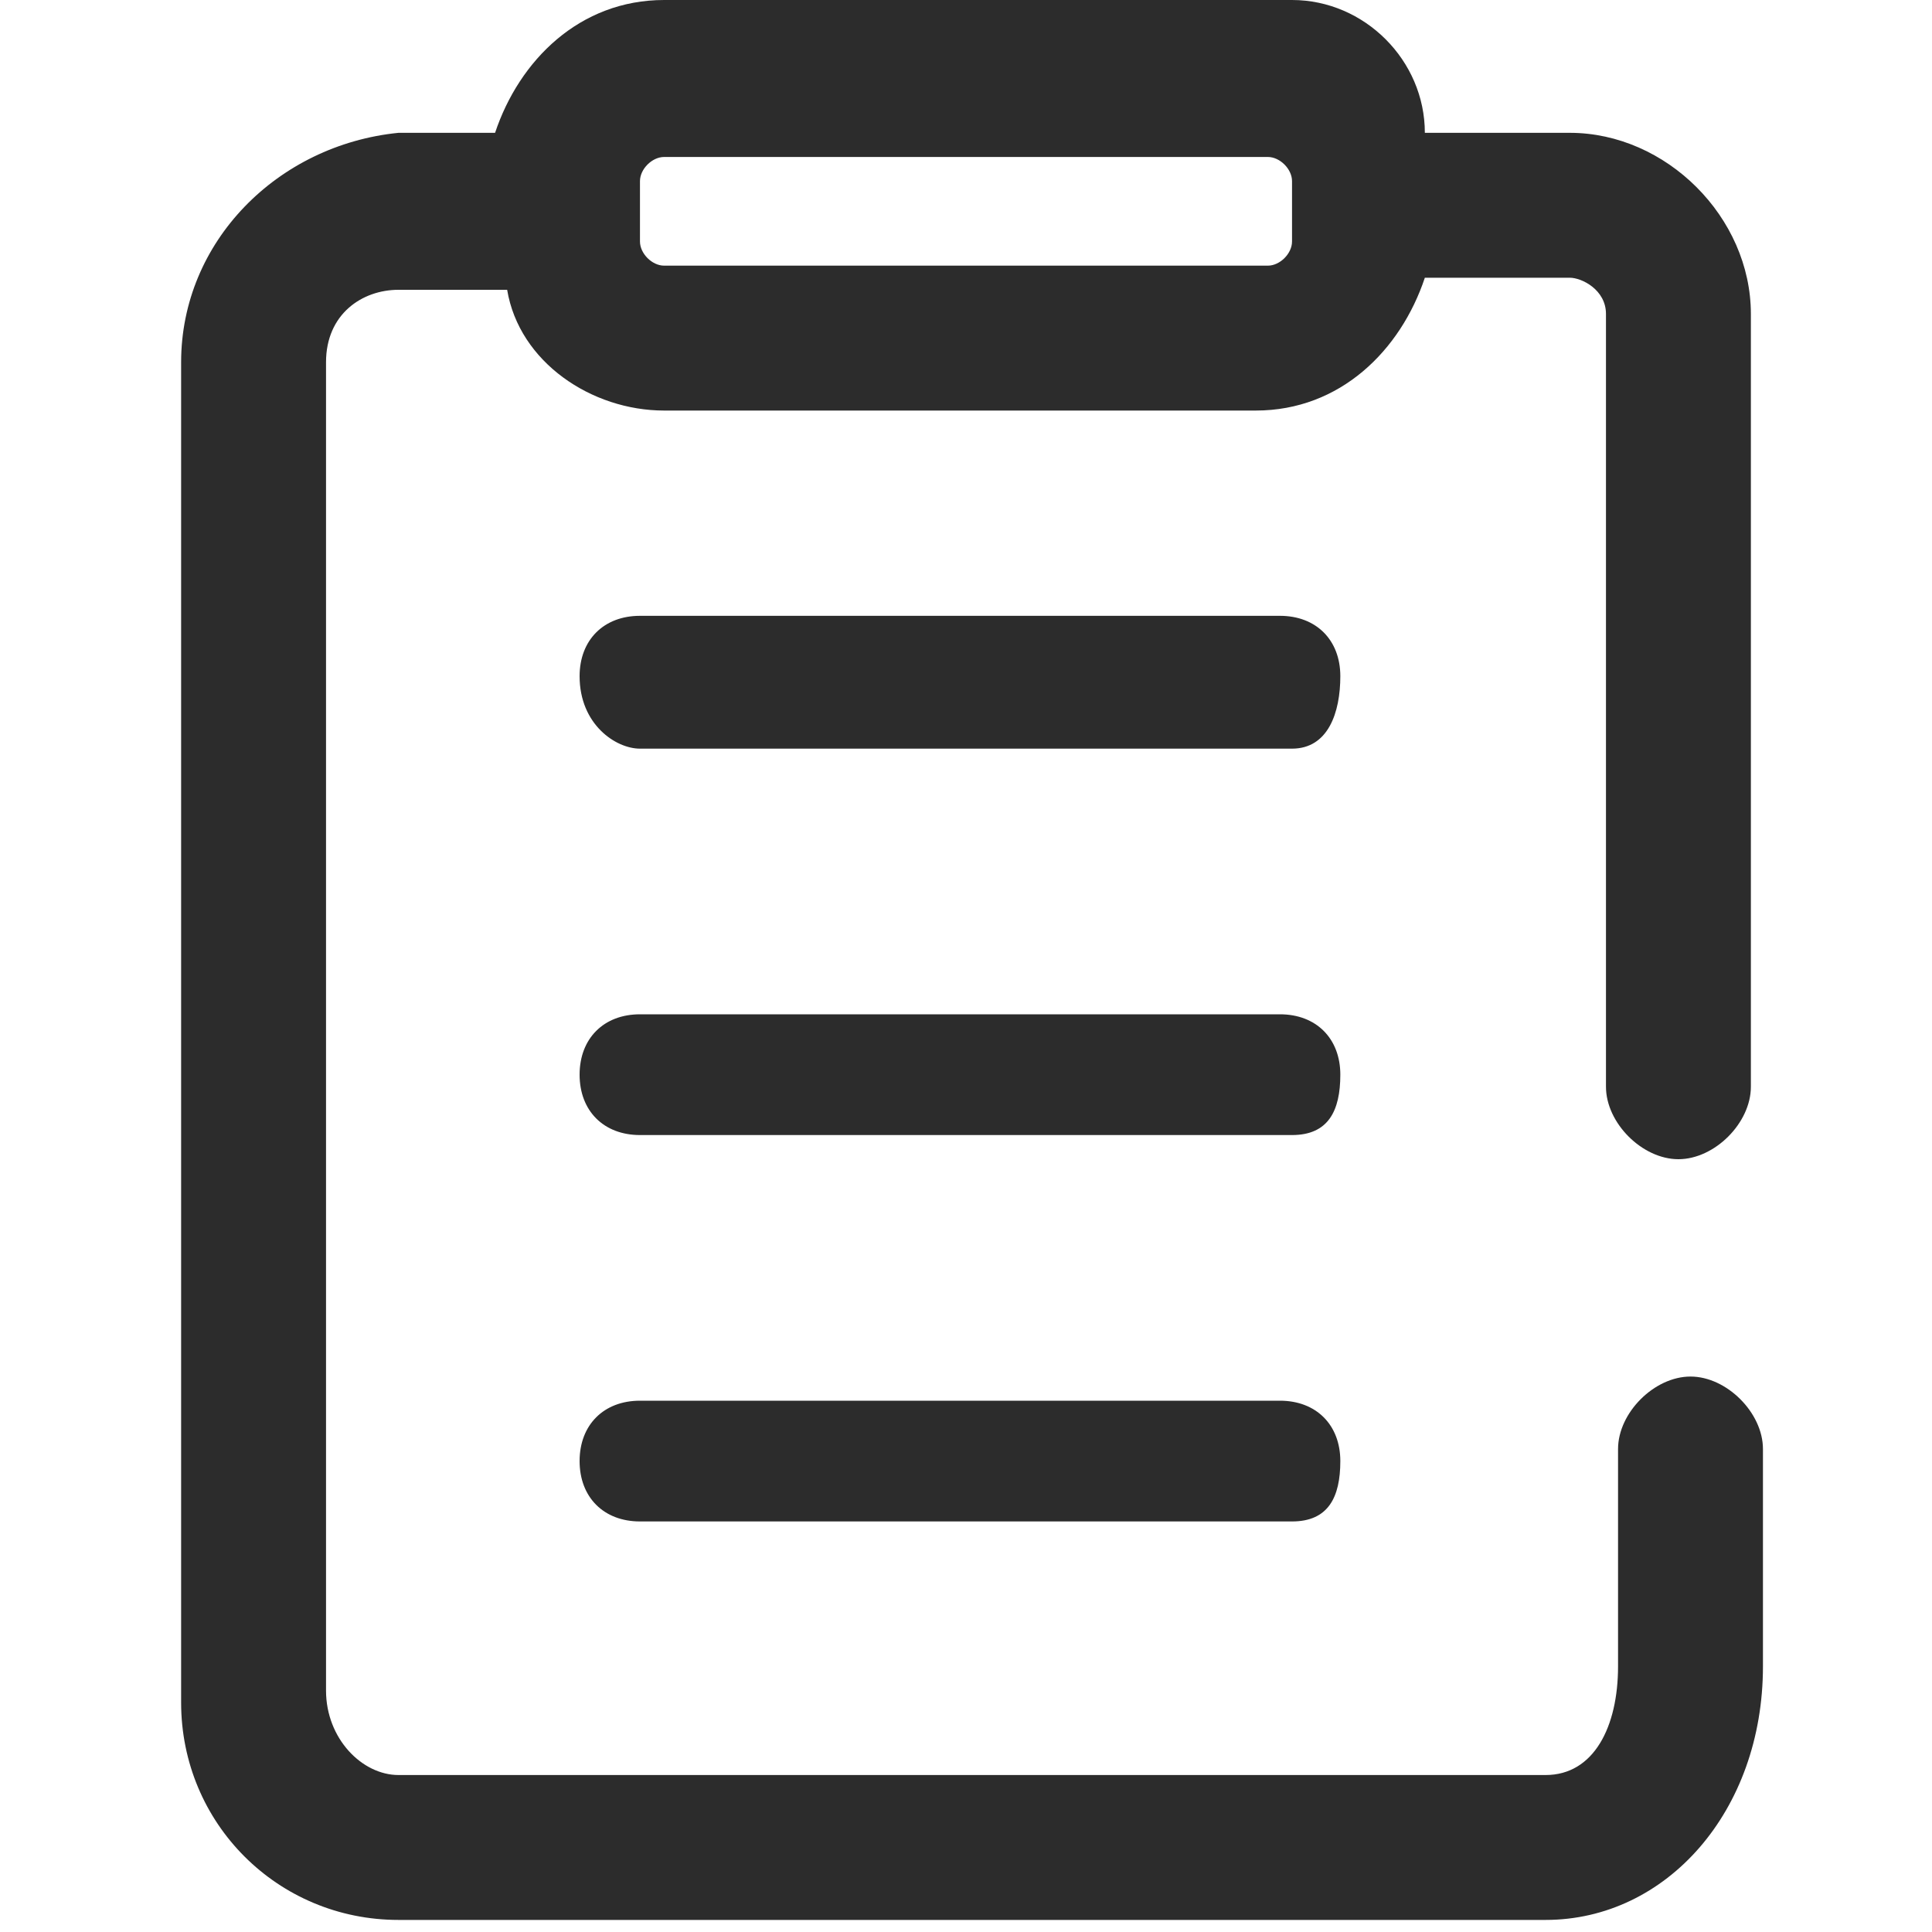 <?xml version="1.0" standalone="no"?><!DOCTYPE svg PUBLIC "-//W3C//DTD SVG 1.1//EN"
        "http://www.w3.org/Graphics/SVG/1.1/DTD/svg11.dtd">
<svg class="icon" width="200px" height="200.00px" viewBox="0 0 1024 1024" version="1.1"
     xmlns="http://www.w3.org/2000/svg">
    <path fill="#2c2c2c"
          d="M684.8 396.8H339.2c-12.8 0-32-12.8-32-38.4 0-19.2 12.8-32 32-32h339.2c19.2 0 32 12.8 32 32s-6.4 38.4-25.6 38.4z m0 204.8H339.2c-19.2 0-32-12.8-32-32s12.8-32 32-32h339.2c19.2 0 32 12.8 32 32s-6.4 32-25.6 32z m0 204.8H339.2c-19.2 0-32-12.8-32-32s12.8-32 32-32h339.2c19.2 0 32 12.8 32 32s-6.4 32-25.6 32zM896 729.6c-19.2 0-38.4 19.2-38.4 38.4v115.2c0 32-12.8 57.6-38.4 57.6H211.2c-19.2 0-38.4-19.2-38.4-44.8V192c0-25.6 19.2-38.4 38.4-38.4h57.6c6.4 38.4 44.8 64 83.2 64h313.6c44.8 0 76.8-32 89.6-70.4H832c6.4 0 19.2 6.4 19.2 19.2V576c0 19.2 19.2 38.4 38.4 38.4s38.4-19.2 38.4-38.4V166.4c0-51.2-44.8-96-96-96h-76.8c0-38.4-32-70.4-70.4-70.4H352c-44.8 0-76.8 32-89.6 70.4h-51.2c-64 6.4-115.2 57.6-115.2 121.6v710.4c0 64 51.2 115.2 115.2 115.2h608c64 0 115.2-57.6 115.2-134.4V768c0-19.2-19.2-38.4-38.4-38.4zM339.2 96c0-6.4 6.4-12.8 12.8-12.8h320c6.4 0 12.8 6.4 12.8 12.8V128c0 6.4-6.4 12.8-12.8 12.8h-320c-6.4 0-12.8-6.4-12.8-12.8v-32z"/>
</svg>
